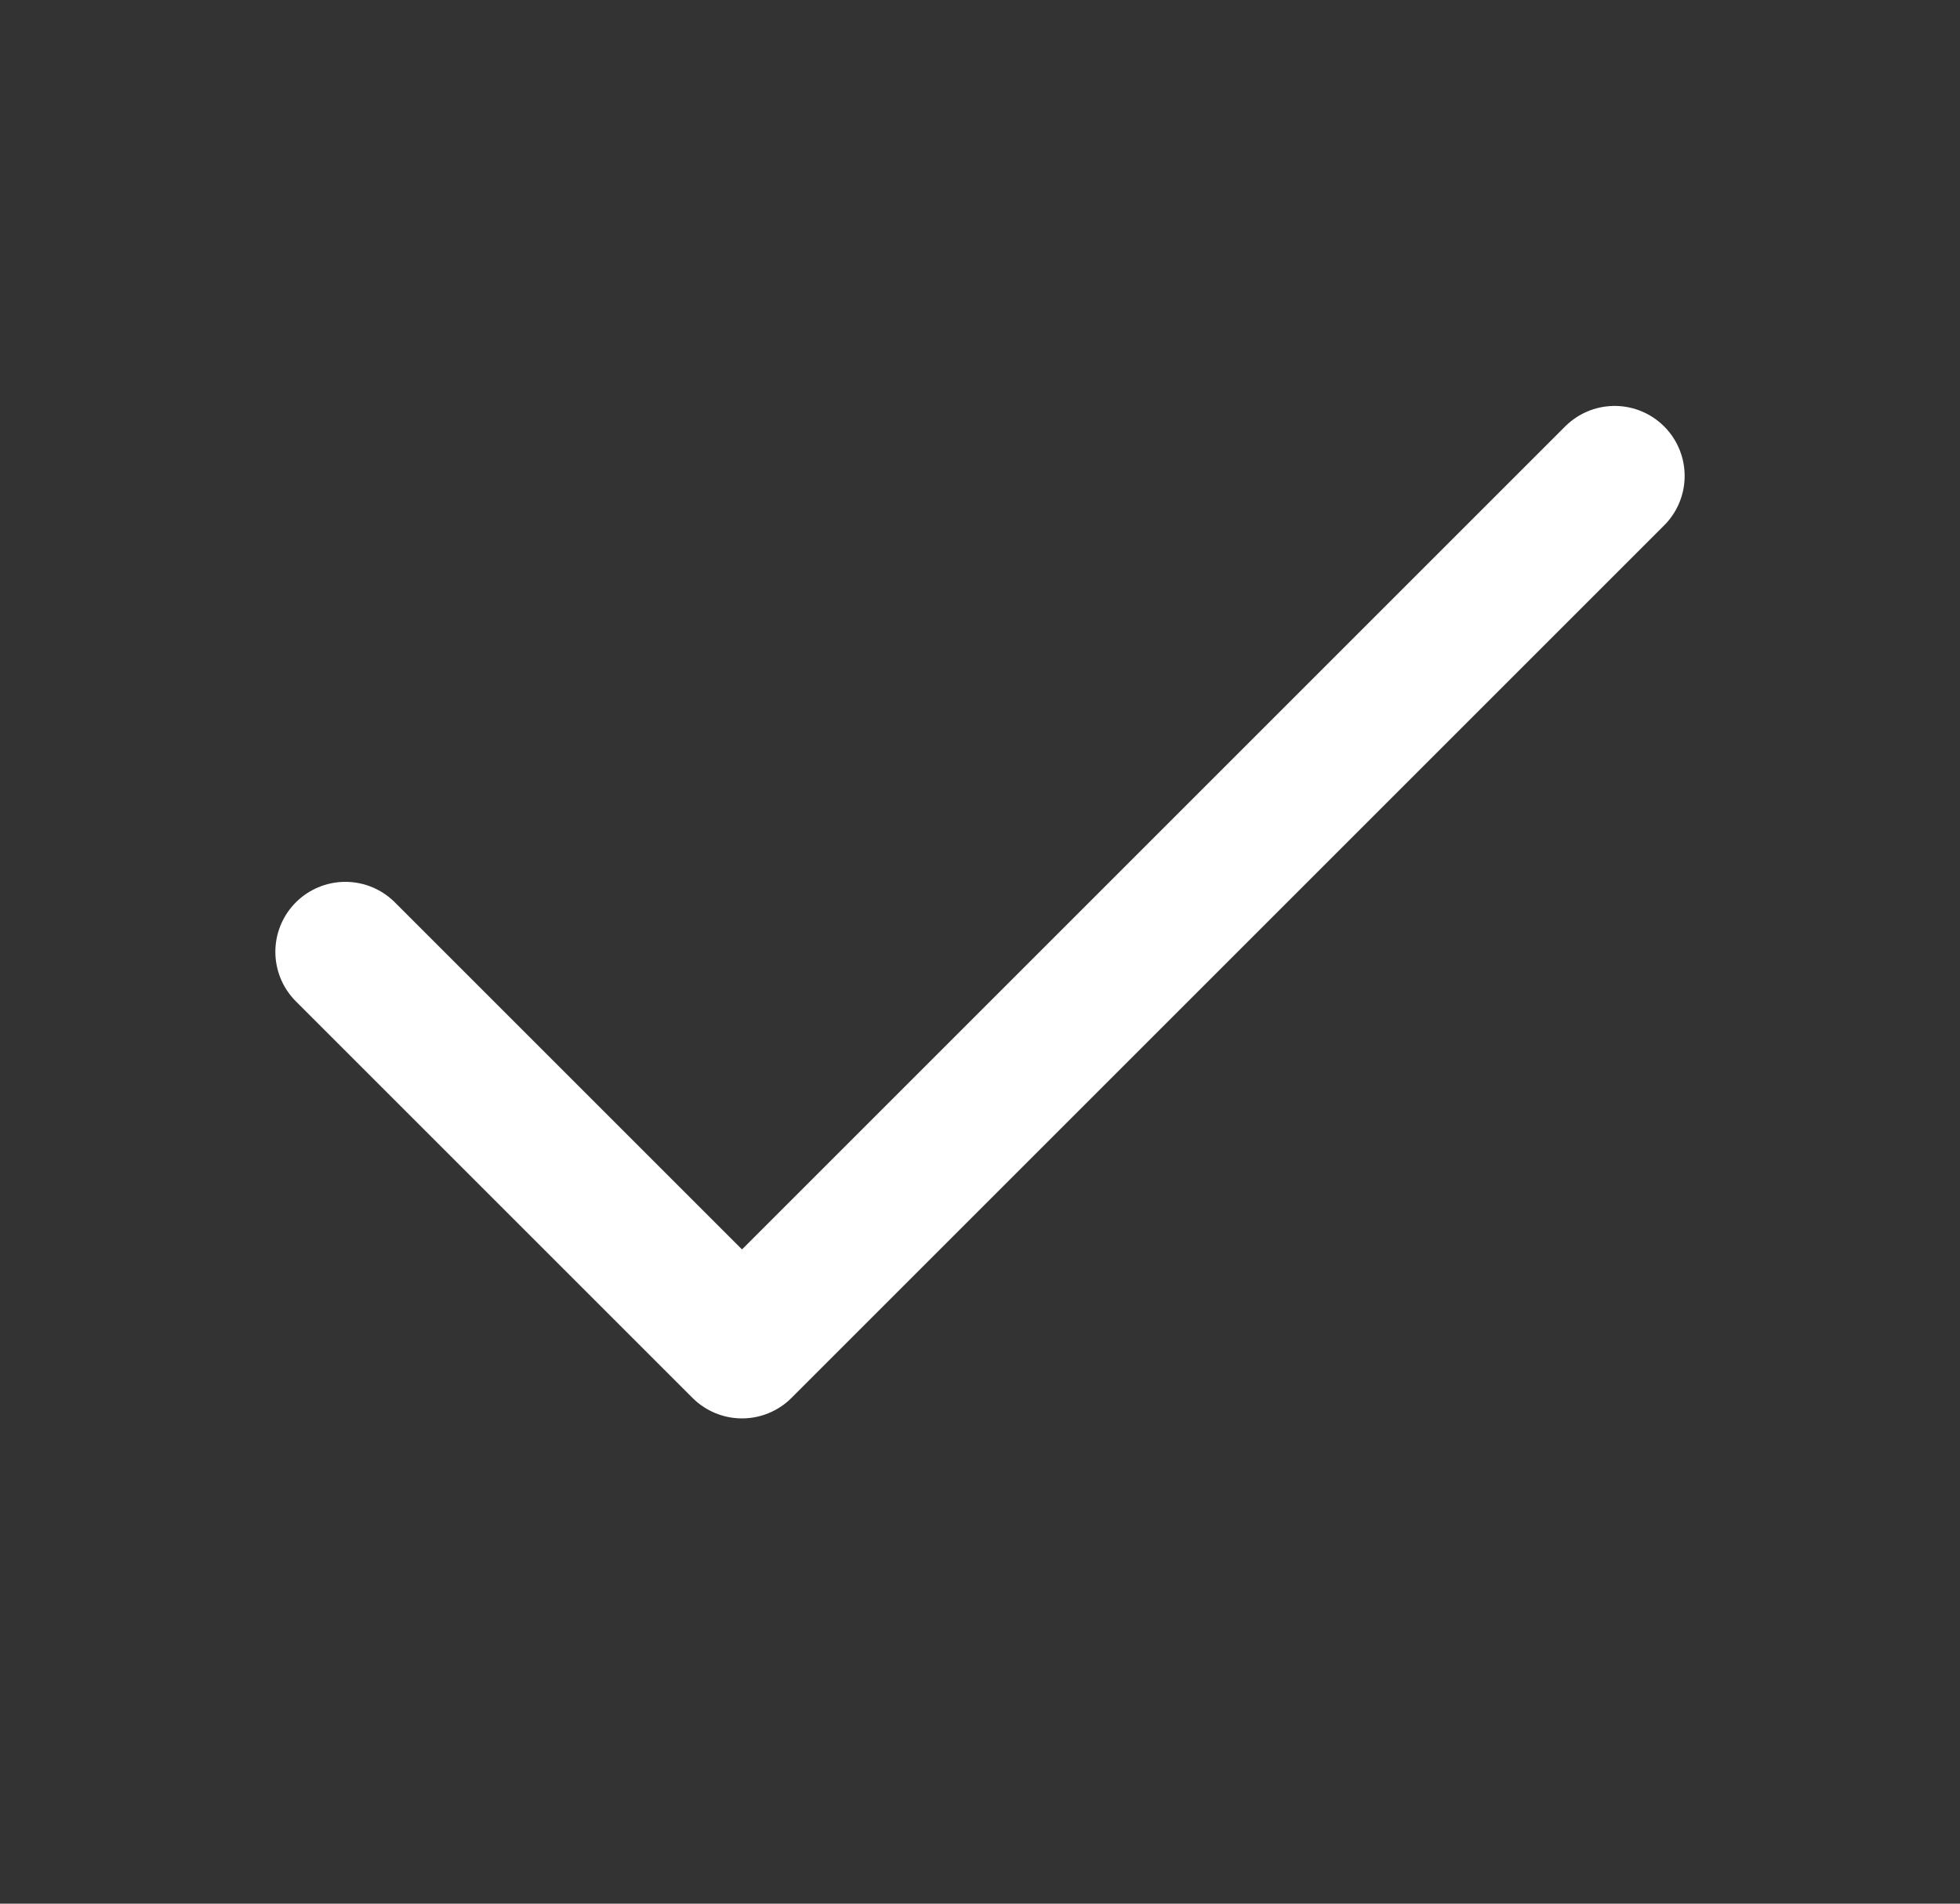 <svg width="35" height="34" viewBox="0 0 35 34" fill="none" xmlns="http://www.w3.org/2000/svg">
<rect x="0" y="0" width="35" height="34" fill="#333333" stroke="none"/>
<g id="icon">
<path id="Vector" d="M28.833 8.5L13.25 24.083L6.167 17" stroke="white" stroke-width="2.5" stroke-linecap="round" stroke-linejoin="round"/>
</g>
</svg>
